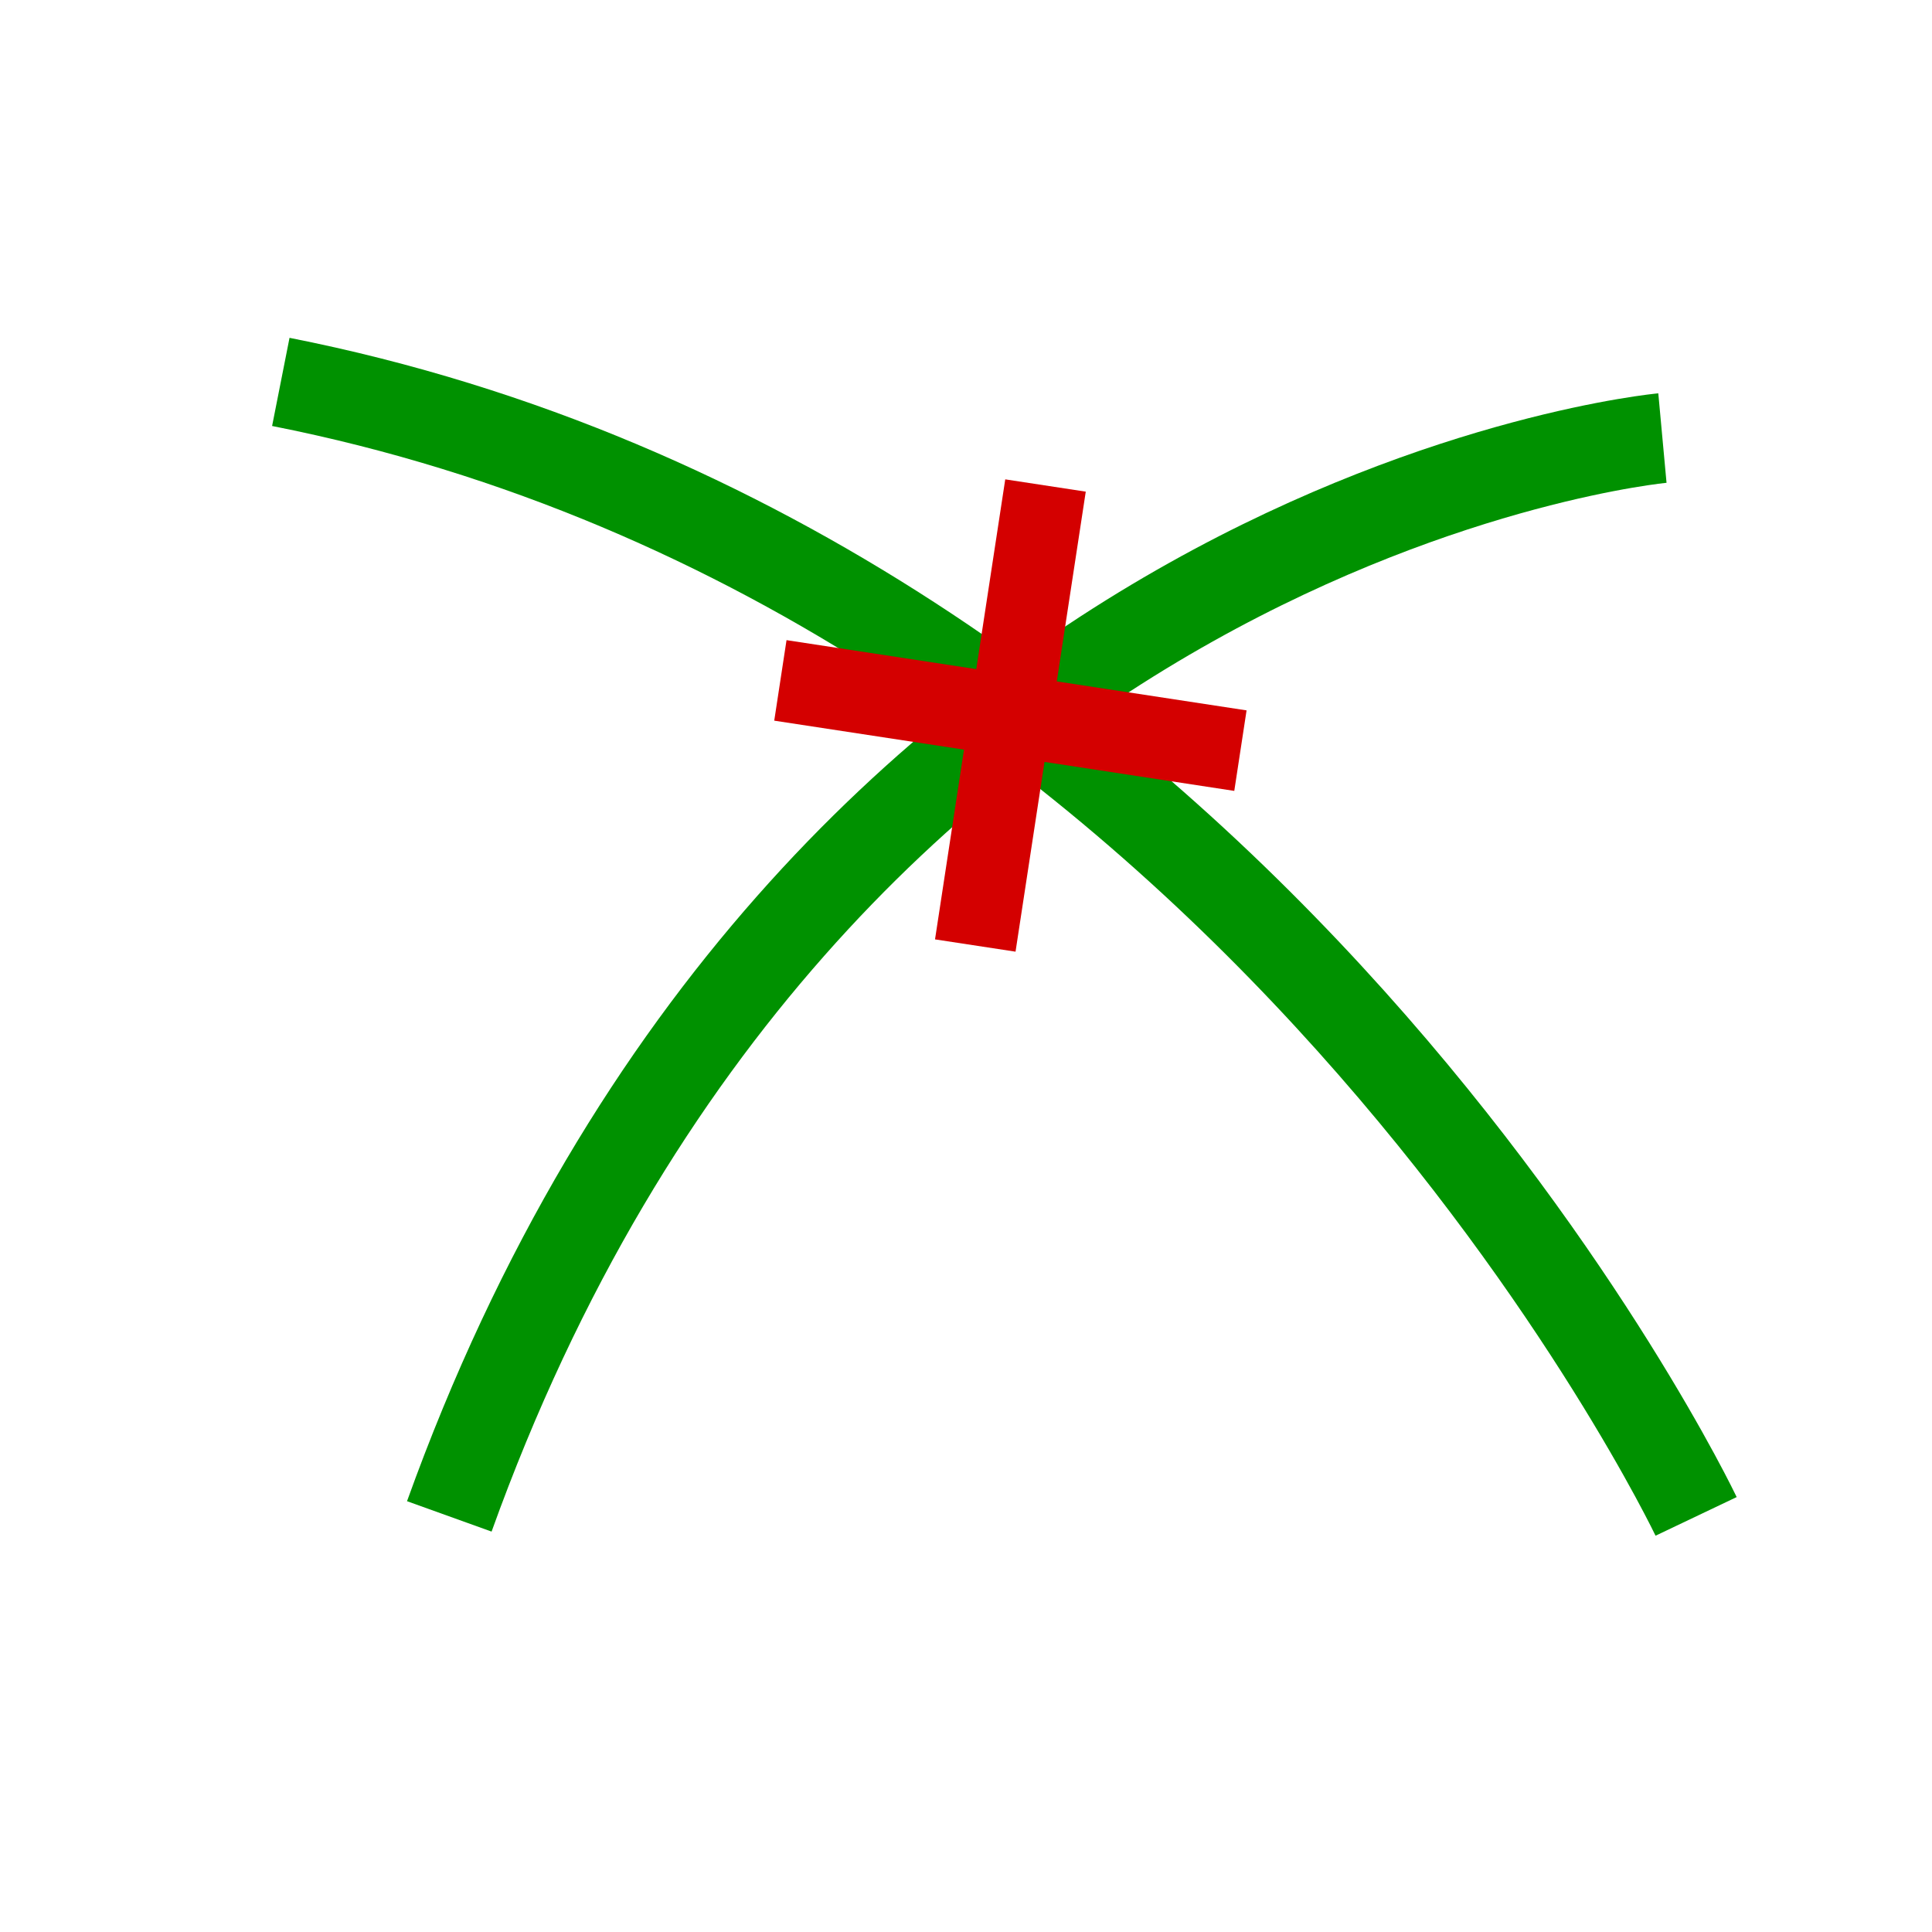 <?xml version="1.0" encoding="UTF-8" standalone="no"?>
<!-- Created with Inkscape (http://www.inkscape.org/) -->

<svg
   width="48.542mm"
   height="48.542mm"
   viewBox="0 0 172 172"
   id="svg6777"
   version="1.1"
   inkscape:version="1.1.1 (3bf5ae0d25, 2021-09-20)"
   sodipodi:docname="Int.svg"
   xmlns:inkscape="http://www.inkscape.org/namespaces/inkscape"
   xmlns:sodipodi="http://sodipodi.sourceforge.net/DTD/sodipodi-0.dtd"
   xmlns="http://www.w3.org/2000/svg"
   xmlns:svg="http://www.w3.org/2000/svg"
   xmlns:rdf="http://www.w3.org/1999/02/22-rdf-syntax-ns#"
   xmlns:cc="http://creativecommons.org/ns#"
   xmlns:dc="http://purl.org/dc/elements/1.1/">
  <defs
     id="defs6779" />
  <sodipodi:namedview
     id="base"
     pagecolor="#ffffff"
     bordercolor="#666666"
     borderopacity="1.0"
     inkscape:pageopacity="0.0"
     inkscape:pageshadow="2"
     inkscape:zoom="9.963663"
     inkscape:cx="72.011669"
     inkscape:cy="67.595622"
     inkscape:document-units="px"
     inkscape:current-layer="layer1"
     showgrid="false"
     fit-margin-top="0"
     fit-margin-left="0"
     fit-margin-right="0"
     fit-margin-bottom="0"
     inkscape:window-width="1920"
     inkscape:window-height="1017"
     inkscape:window-x="-8"
     inkscape:window-y="599"
     inkscape:window-maximized="1"
     inkscape:pagecheckerboard="0" />
  <g
     inkscape:label="Calque 1"
     inkscape:groupmode="layer"
     id="layer1"
     transform="translate(-54,-106.362)">
    <path
       style="fill:none;stroke:#009100;stroke-width:8;stroke-linecap:butt;stroke-linejoin:miter;stroke-miterlimit:4;stroke-dasharray:none;stroke-opacity:1"
       d="m 94,241.362 c 32,-89 108,-96 108,-96"
       id="path6486"
       inkscape:connector-curvature="0"
       inkscape:export-filename="C:\Users\Seb\Downloads\maths\Mathgraph32\Icones\png\48\Int.png"
       inkscape:export-xdpi="25.11628"
       inkscape:export-ydpi="25.11628" />
    <path
       style="fill:none;stroke:#009100;stroke-width:8;stroke-linecap:butt;stroke-linejoin:miter;stroke-miterlimit:4;stroke-dasharray:none;stroke-opacity:1"
       d="m 79,140.362 c 86,17 126,101 126,101"
       id="path6488"
       inkscape:connector-curvature="0"
       inkscape:export-filename="C:\Users\Seb\Downloads\maths\Mathgraph32\Icones\png\48\Int.png"
       inkscape:export-xdpi="25.11628"
       inkscape:export-ydpi="25.11628" />
    <path
       id="rect1225"
       style="fill:#d40000;stroke:none;stroke-width:0.938;stroke-linecap:round;stroke-linejoin:round"
       d="m 143.494,149.038 -2.579,16.893 -16.893,-2.579 -1.094,7.168 16.893,2.579 -2.579,16.893 7.168,1.094 2.579,-16.893 16.895,2.58 1.094,-7.168 -16.895,-2.58 2.579,-16.893 z" />
  </g>
</svg>

